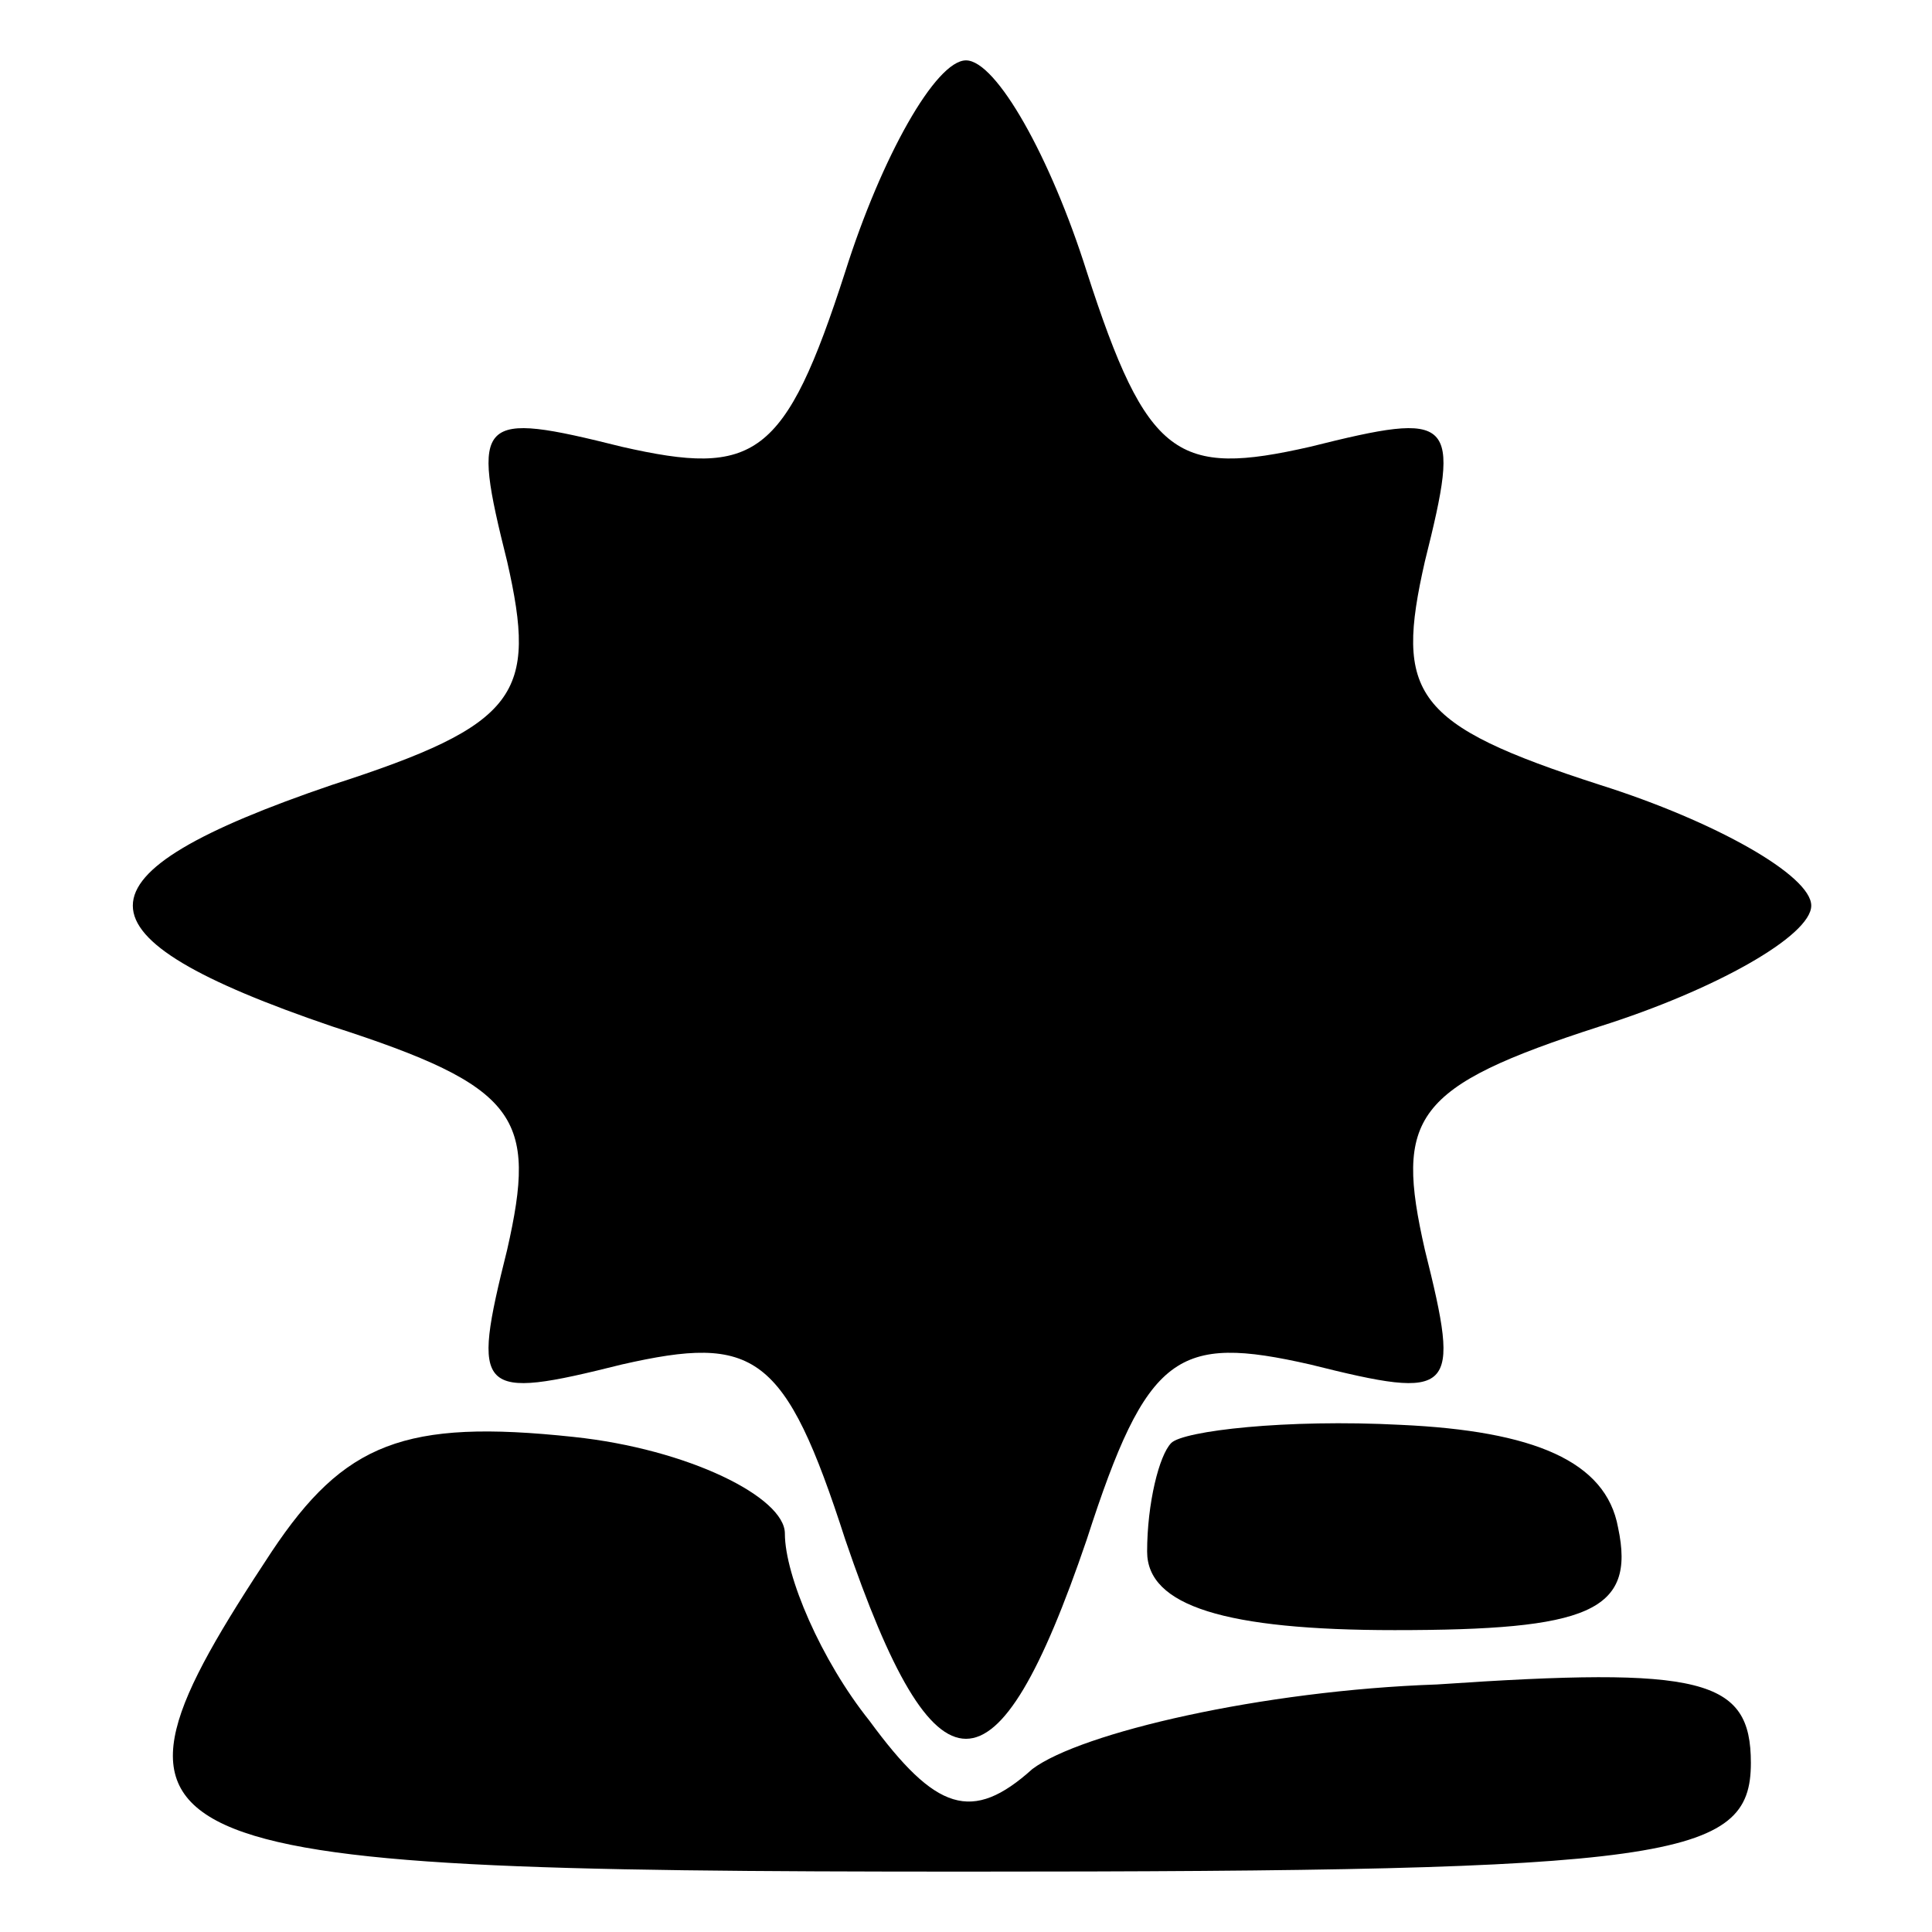 <?xml version="1.0" standalone="no"?>
<!DOCTYPE svg PUBLIC "-//W3C//DTD SVG 20010904//EN"
 "http://www.w3.org/TR/2001/REC-SVG-20010904/DTD/svg10.dtd">
<svg version="1.0" xmlns="http://www.w3.org/2000/svg"
 width="32pt" height="32pt" viewBox="0 0 32 32"
 preserveAspectRatio="xMidYMid meet">
<g transform="translate(0,32) scale(0.1,-0.1)"
fill="#000000" stroke="none">
<path fill="#000000" stroke="none" d="M140 275 c-10 -31 -15 -34 -37 -29 -24
6 -25 5 -19 -19 5 -22 2 -27 -29 -37 -44 -15 -44 -25 0 -40 31 -10 34 -15 29
-37 -6 -24 -5 -25 19 -19 22 5 27 2 37 -29 15 -44 25 -44 40 0 10 31 15 34 37
29 24 -6 25 -5 19 19 -5 22 -2 27 29 37 19 6 35 15 35 20 0 5 -16 14 -35 20
-31 10 -34 15 -29 37 6 24 5 25 -19 19 -22 -5 -27 -2 -37 29 -6 19 -15 35 -20
35 -5 0 -14 -16 -20 -35z"/>
<path fill="#000000" stroke="none" d="M45 63 c-33 -50 -26 -53 115 -53 117 0
130 2 130 18 0 14 -8 16 -52 13 -29 -1 -59 -8 -67 -14 -10 -9 -16 -7 -27 8 -8
10 -14 24 -14 31 0 6 -16 14 -35 16 -28 3 -38 -1 -50 -19z"/>
<path fill="#000000" stroke="none" d="M194 81 c-2 -2 -4 -10 -4 -18 0 -9 13
-13 41 -13 32 0 40 3 37 17 -2 11 -14 16 -36 17 -19 1 -36 -1 -38 -3z"/>
</g>
</svg>
